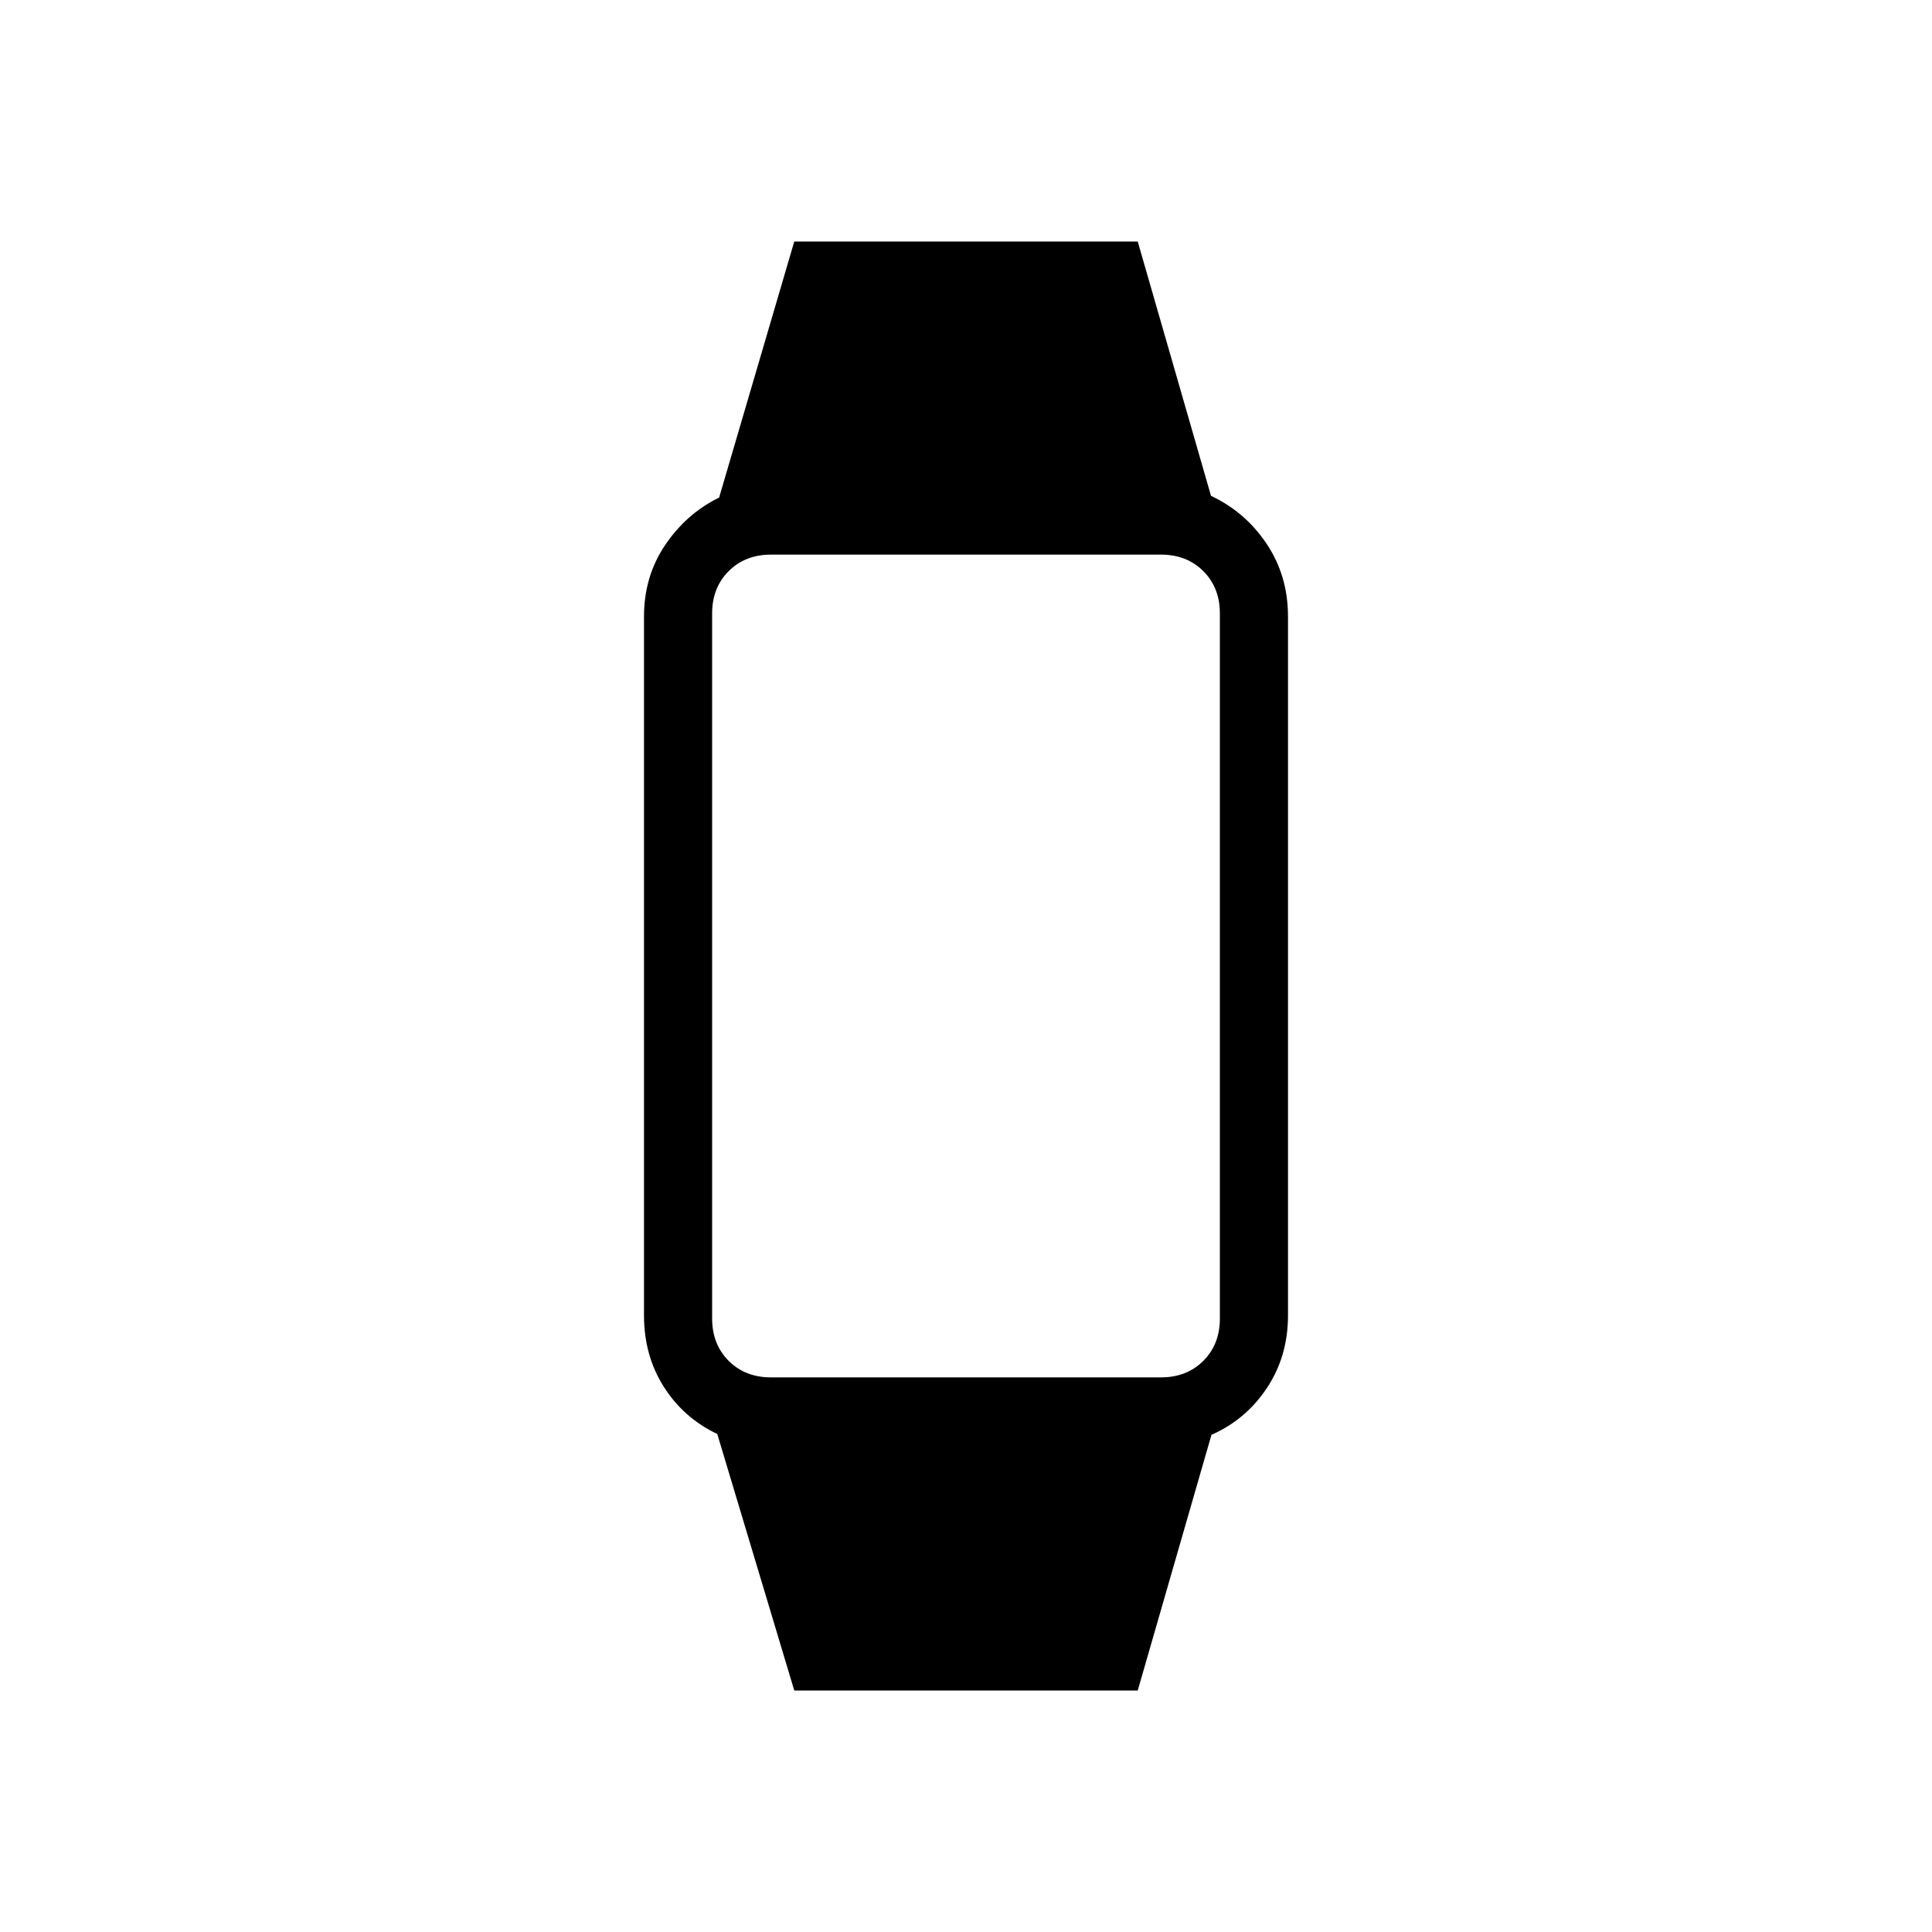 <svg xmlns="http://www.w3.org/2000/svg" height="40" viewBox="0 -960 960 960" width="40"><path d="m394.67-120-38.26-127.46q-16.74-7.95-26.58-23.46-9.83-15.52-9.83-35.44v-347.28q0-20 10.55-35.59 10.55-15.59 26.78-23.54L394.67-840h170.66l36.41 126.38q17.08 8.03 27.67 23.88Q640-673.9 640-653.64v347.28q0 20.26-10.47 36.03-10.48 15.77-27.56 23.28L565.33-120H394.67Zm-11.59-155.59h193.84q12.8 0 21.02-8.22 8.21-8.22 8.21-21.01v-350.36q0-12.79-8.21-21.01-8.22-8.22-21.02-8.22H383.08q-12.8 0-21.02 8.22-8.21 8.22-8.21 21.01v350.36q0 12.79 8.21 21.01 8.22 8.22 21.02 8.22Z"/></svg>